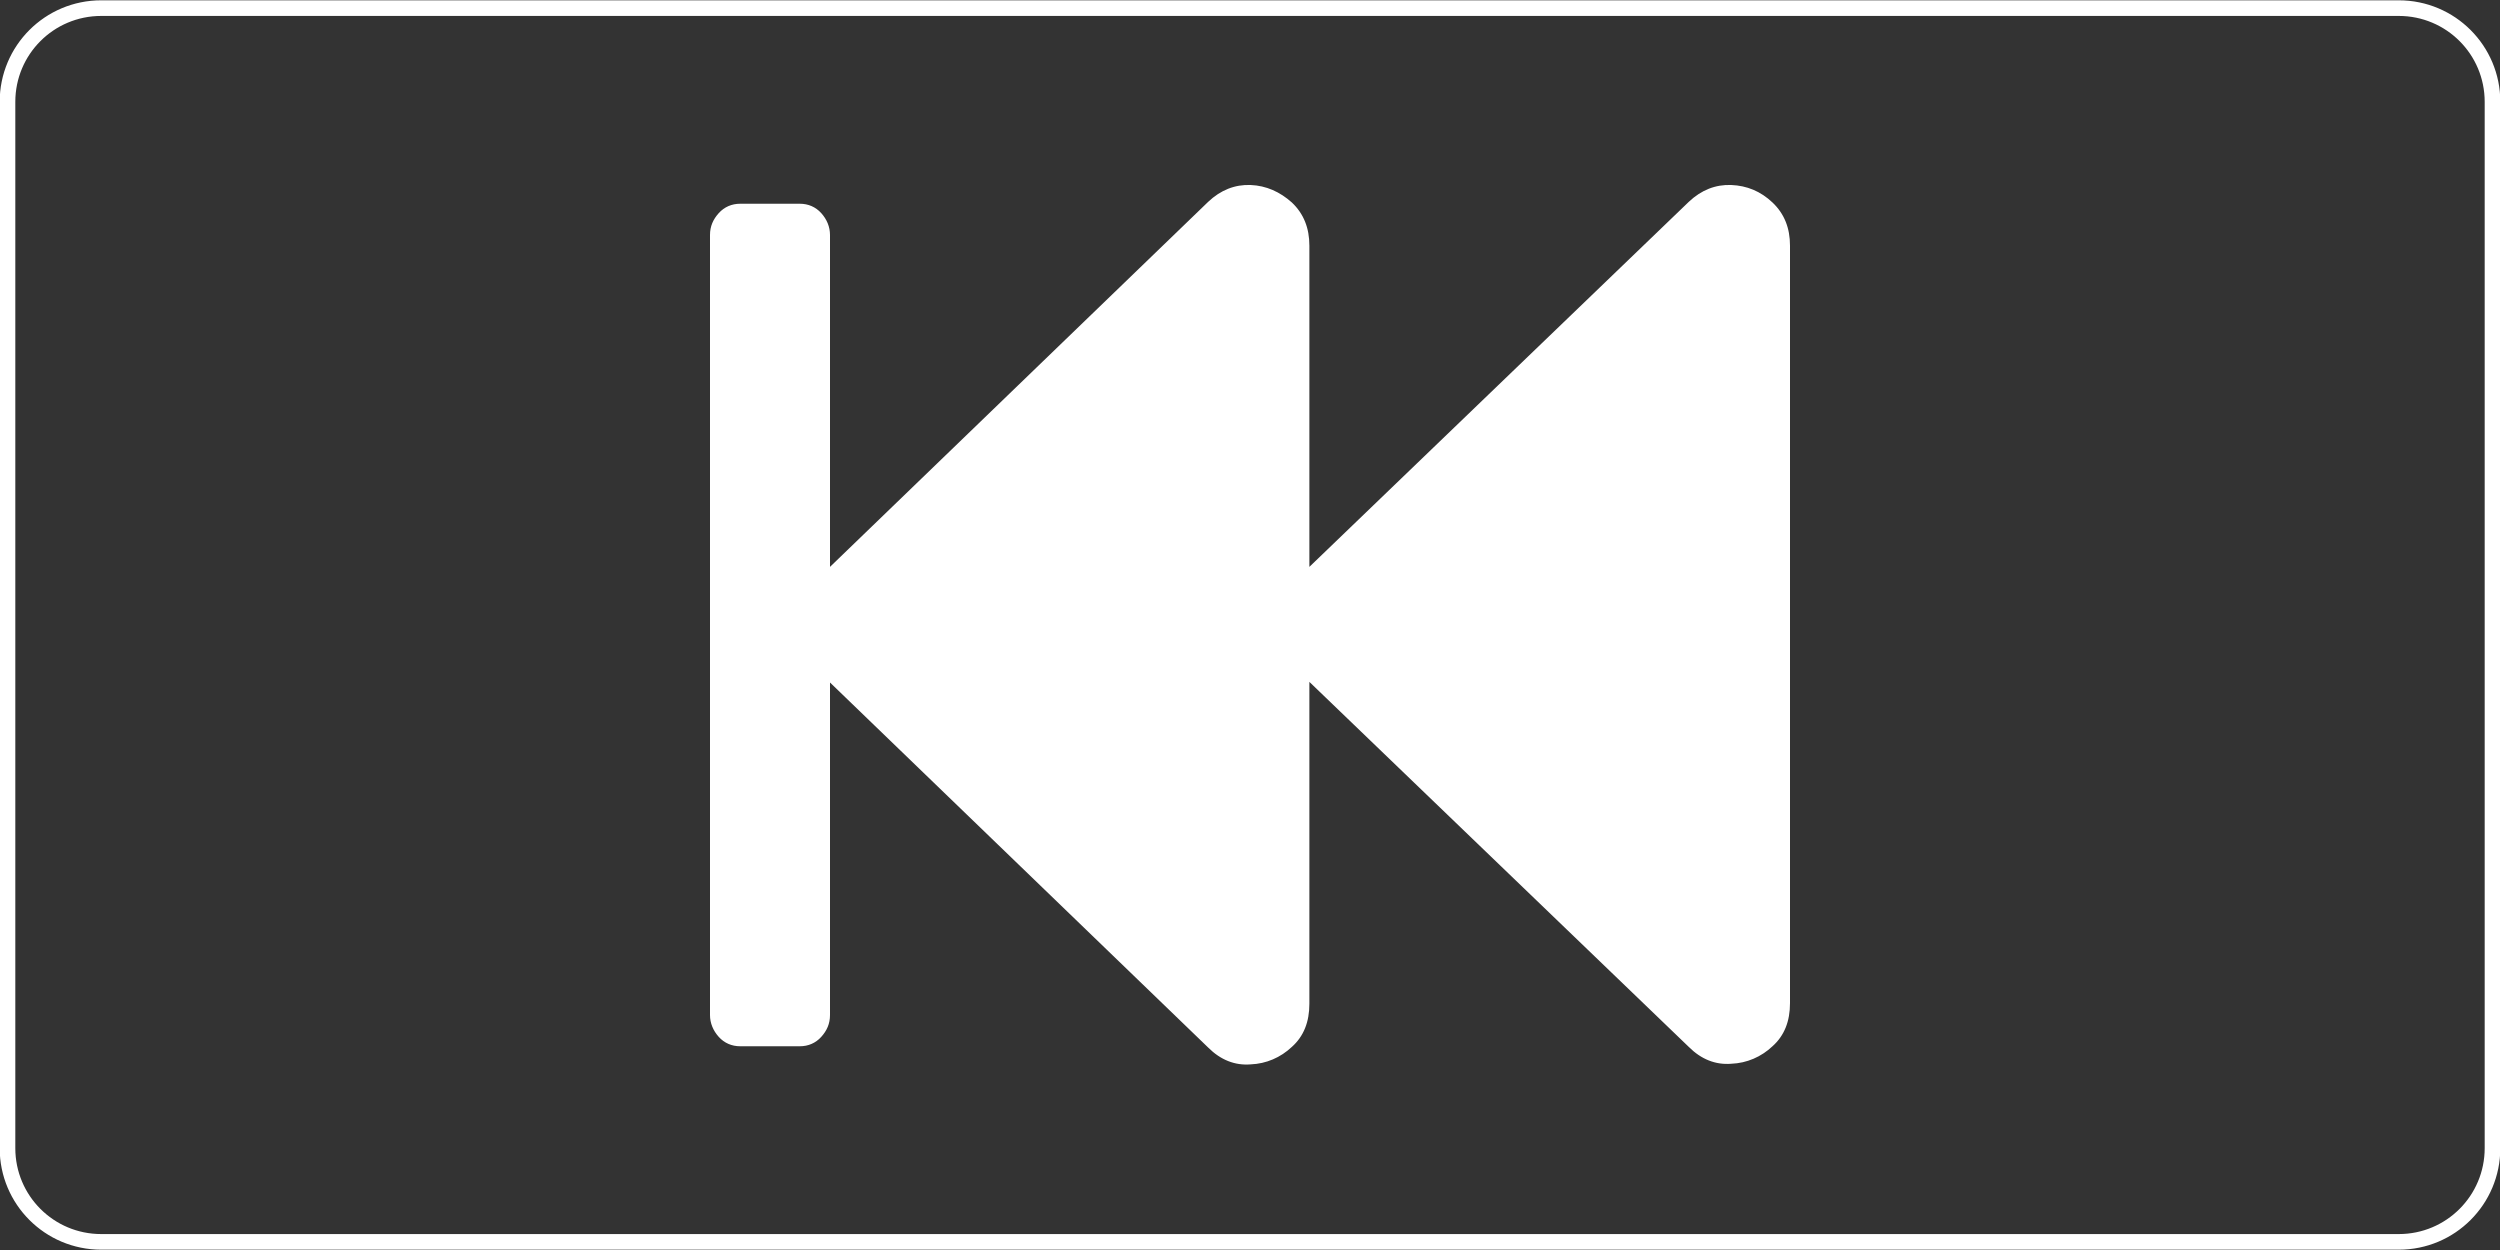 <?xml version="1.0" encoding="utf-8"?>
<!-- Generator: Adobe Illustrator 28.1.0, SVG Export Plug-In . SVG Version: 6.00 Build 0)  -->
<svg version="1.1" xmlns="http://www.w3.org/2000/svg" xmlns:xlink="http://www.w3.org/1999/xlink" x="0px" y="0px"
	 viewBox="0 0 40 20" style="enable-background:new 0 0 40 20;" xml:space="preserve">
<rect x="0" y="0" width="40" height="20" fill="#333333" stroke="none"/>
<style type="text/css">
	.st0{display:none;}
	.st1{display:inline;}
	.st2{fill:#FFFFFF;}
	.st3{fill:none;stroke:#FFFFFF;stroke-width:0.25;stroke-miterlimit:10;}
</style>
<g id="play" class="st0">
	<g class="st1">
		<path class="st2" d="M25.78,10.77l-10.68,6.17c-0.3,0.17-0.6,0.17-0.9,0c-0.3-0.17-0.45-0.43-0.45-0.77V3.83
			c0-0.35,0.15-0.6,0.45-0.77c0.3-0.17,0.6-0.17,0.9-0.01l10.68,6.18c0.3,0.17,0.46,0.43,0.46,0.77S26.09,10.6,25.78,10.77z"/>
	</g>
</g>
<g id="pause" class="st0">
	<g class="st1">
		<path class="st2" d="M15.27,3.27c0.19-0.2,0.43-0.3,0.71-0.3h2.01c0.28,0,0.52,0.1,0.71,0.3s0.29,0.44,0.29,0.72v12.03
			c0,0.28-0.1,0.52-0.29,0.72c-0.19,0.2-0.43,0.3-0.71,0.3h-2.01c-0.28,0-0.52-0.1-0.71-0.3c-0.19-0.2-0.29-0.44-0.29-0.72V3.98
			C14.98,3.71,15.08,3.47,15.27,3.27z M21.29,3.27c-0.2,0.2-0.3,0.44-0.3,0.72v12.03c0,0.28,0.1,0.52,0.3,0.72
			c0.2,0.2,0.43,0.3,0.7,0.3h2.02c0.27,0,0.5-0.1,0.7-0.3c0.2-0.2,0.3-0.44,0.3-0.72V3.98c0-0.28-0.1-0.52-0.3-0.72
			c-0.2-0.2-0.43-0.3-0.7-0.3H22C21.73,2.97,21.49,3.07,21.29,3.27z"/>
	</g>
</g>
<g id="prev">
	<g>
		<path class="st2" d="M20.95,3.93c0-0.28-0.09-0.51-0.28-0.69c-0.19-0.17-0.41-0.27-0.66-0.28c-0.25-0.01-0.48,0.08-0.68,0.27
			l-6.05,5.84V3.76c0-0.13-0.05-0.25-0.14-0.35s-0.21-0.15-0.34-0.15h-0.96c-0.13,0-0.25,0.05-0.34,0.15s-0.14,0.21-0.14,0.35v12.48
			c0,0.13,0.05,0.25,0.14,0.35s0.21,0.15,0.34,0.15h0.96c0.13,0,0.25-0.05,0.34-0.15s0.14-0.21,0.14-0.35v-5.32l6.05,5.84
			c0.2,0.2,0.43,0.29,0.68,0.27c0.25-0.01,0.48-0.11,0.66-0.28c0.19-0.17,0.28-0.4,0.28-0.69v-5.15l6.07,5.84
			c0.2,0.2,0.43,0.29,0.68,0.27c0.25-0.01,0.48-0.11,0.66-0.28c0.19-0.17,0.28-0.4,0.28-0.69V3.93c0-0.28-0.09-0.51-0.28-0.69
			s-0.41-0.27-0.66-0.28c-0.25-0.01-0.48,0.08-0.68,0.27l-6.07,5.84V3.93z"/>
	</g>
</g>
<g id="next" class="st0">
	<g class="st1">
		<path class="st2" d="M19.05,9.08l-6.07-5.84c-0.2-0.2-0.43-0.29-0.68-0.27c-0.25,0.01-0.48,0.11-0.66,0.28
			c-0.19,0.17-0.28,0.4-0.28,0.69v12.13c0,0.28,0.09,0.51,0.28,0.69c0.19,0.17,0.41,0.27,0.66,0.28c0.25,0.01,0.48-0.08,0.68-0.27
			l6.07-5.84v5.15c0,0.28,0.09,0.51,0.28,0.69c0.19,0.17,0.41,0.27,0.66,0.28c0.25,0.01,0.48-0.08,0.68-0.27l6.05-5.84v5.32
			c0,0.13,0.05,0.25,0.14,0.35c0.09,0.1,0.21,0.15,0.34,0.15h0.96c0.13,0,0.25-0.05,0.34-0.15s0.14-0.21,0.14-0.35V3.76
			c0-0.13-0.05-0.25-0.14-0.35s-0.21-0.15-0.34-0.15h-0.96c-0.13,0-0.25,0.05-0.34,0.15c-0.09,0.1-0.14,0.21-0.14,0.35v5.32
			l-6.05-5.84c-0.2-0.2-0.43-0.29-0.68-0.27c-0.25,0.01-0.48,0.11-0.66,0.28c-0.19,0.17-0.28,0.4-0.28,0.69V9.08z"/>
	</g>
</g>
<g id="Layer_5">
	<path class="st3" d="M38.38,0.13H1.62c-0.83,0-1.5,0.67-1.5,1.5v16.74c0,0.83,0.67,1.5,1.5,1.5h36.76c0.83,0,1.5-0.67,1.5-1.5V1.63
		C39.88,0.8,39.21,0.13,38.38,0.13z"/>
</g>
</svg>
